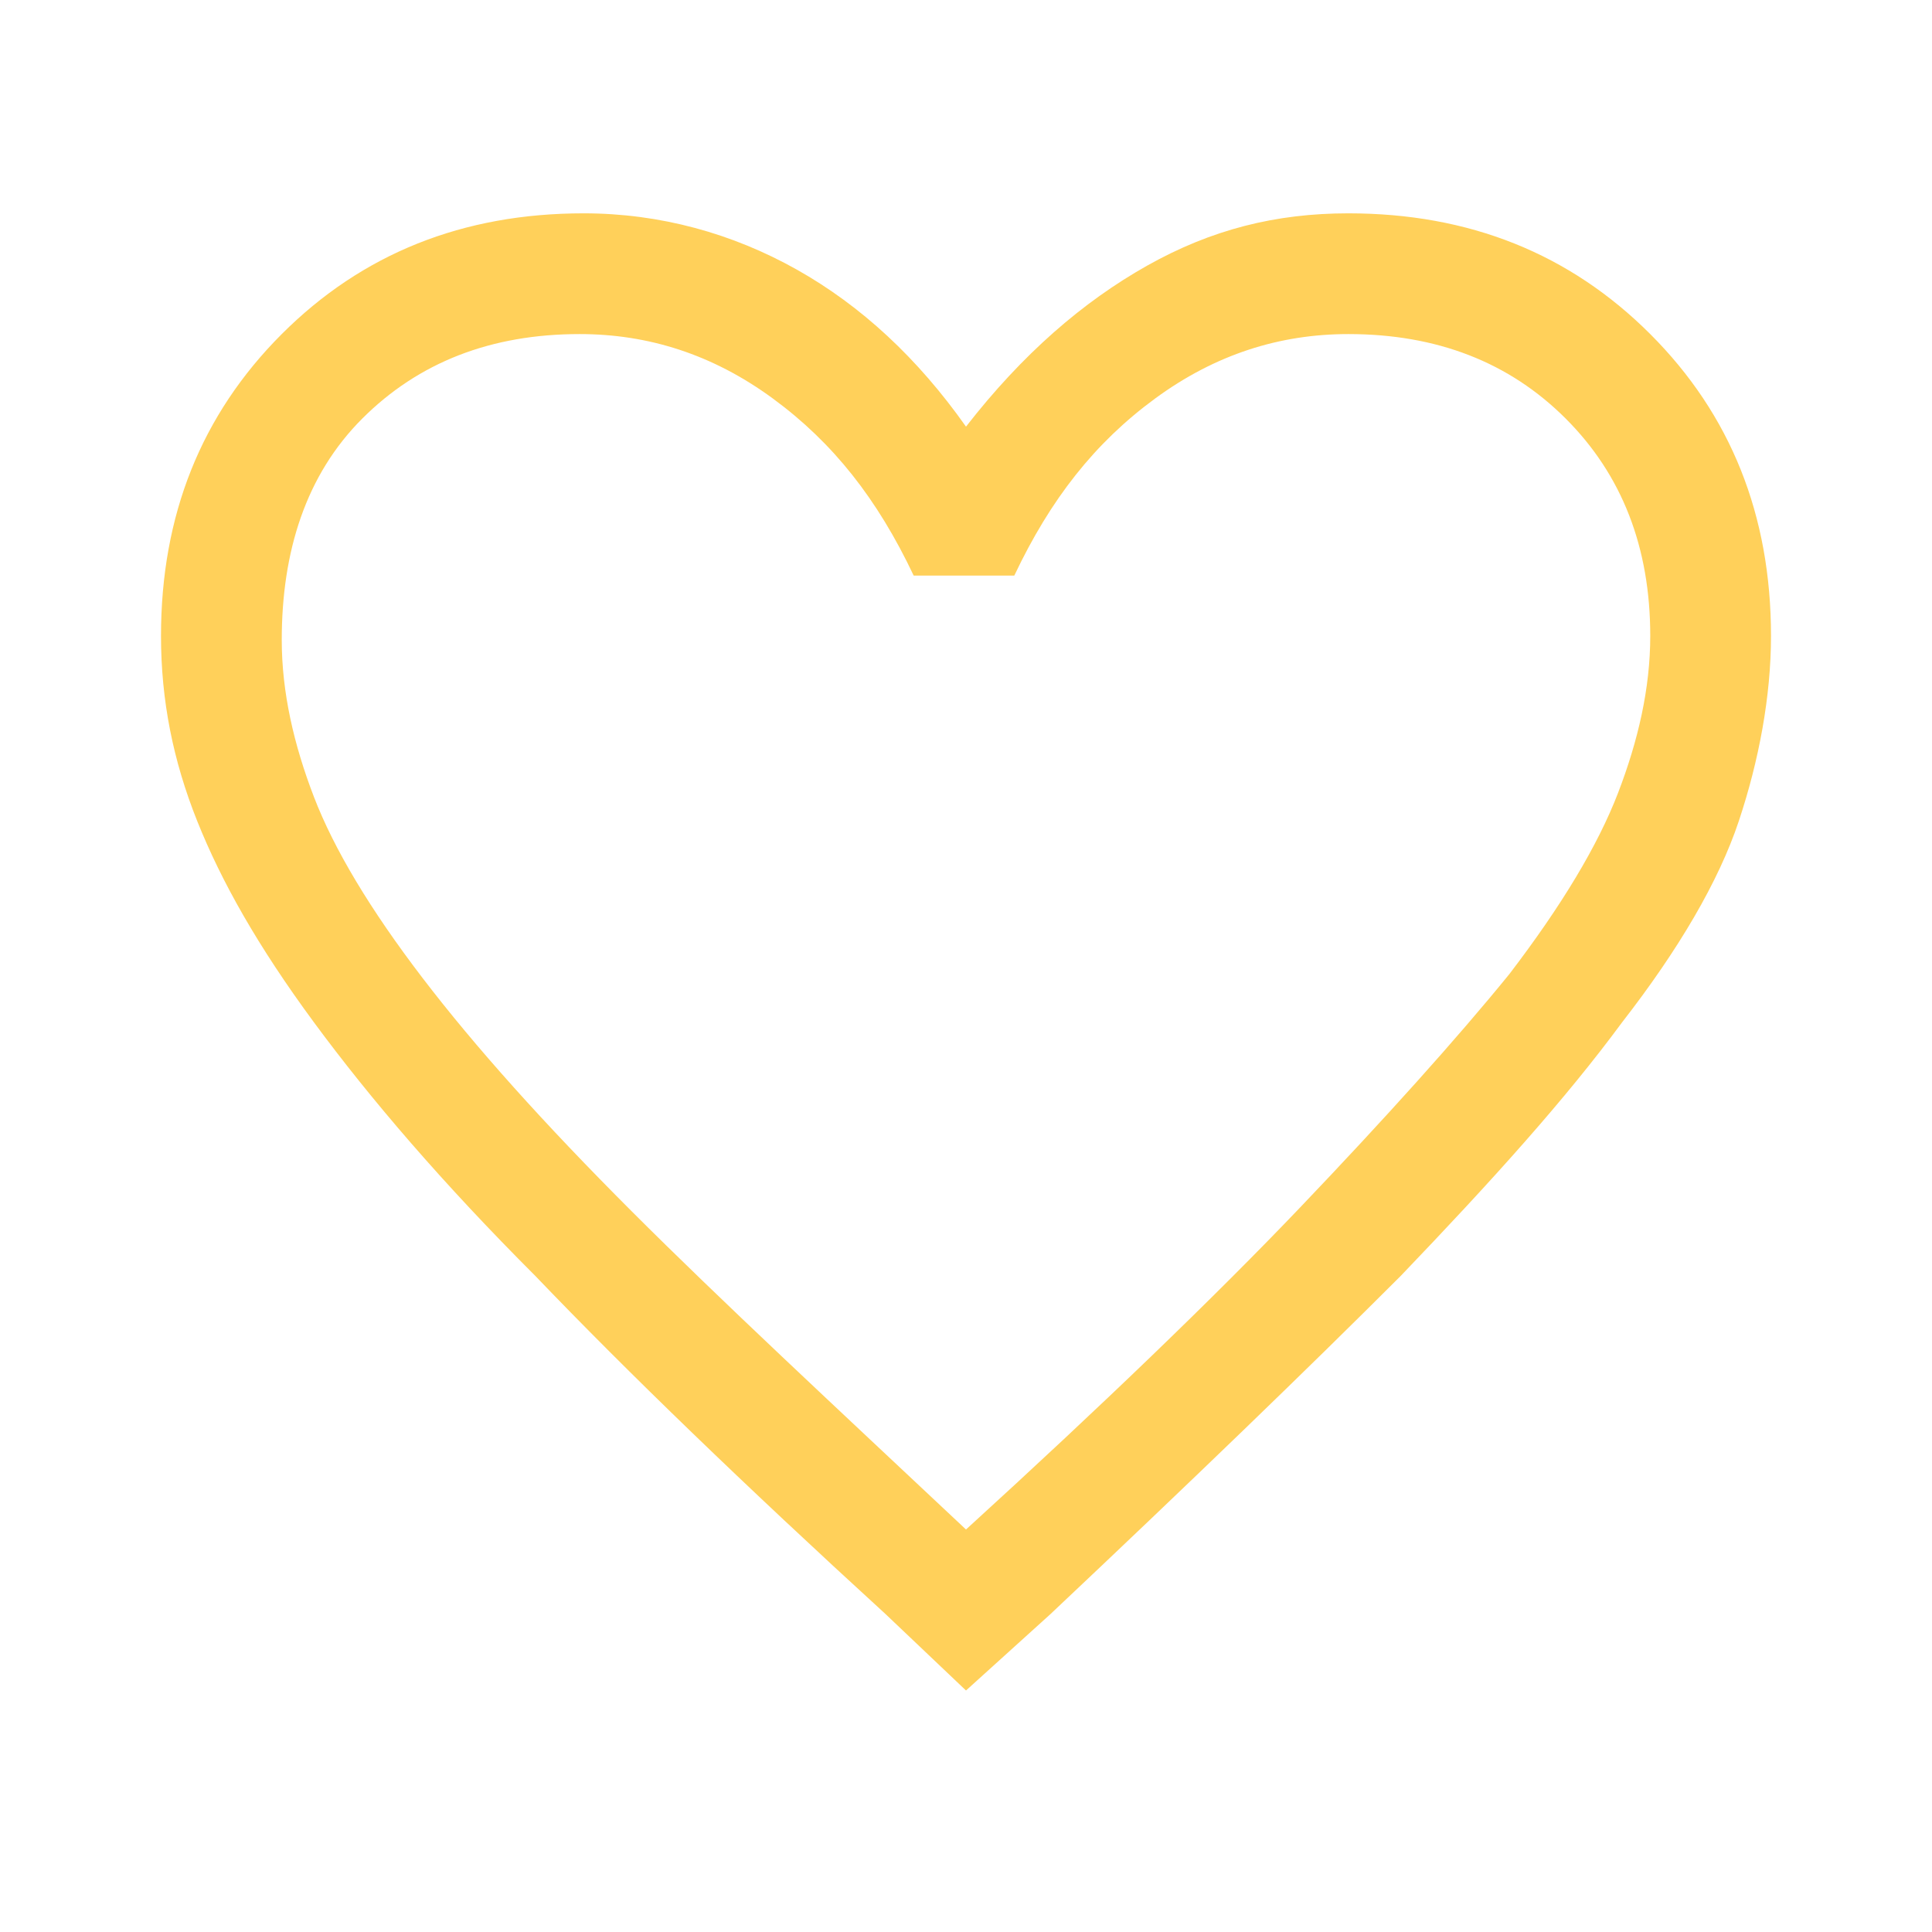 <?xml version="1.0" encoding="utf-8"?>
<!-- Generator: Adobe Illustrator 26.0.0, SVG Export Plug-In . SVG Version: 6.00 Build 0)  -->
<svg version="1.1" id="Capa_1" xmlns="http://www.w3.org/2000/svg" xmlns:xlink="http://www.w3.org/1999/xlink" x="0px" y="0px"
	 viewBox="0 0 48 48" style="enable-background:new 0 0 48 48;" xml:space="preserve">
<style type="text/css">
	.st0{fill:#FFD05A;}
</style>
<path class="st0" d="M24,42l-2-1.9c-3.5-3.2-6.4-6-8.7-8.4c-2.3-2.3-4.1-4.4-5.5-6.3s-2.3-3.5-2.9-5S4,17.4,4,15.8c0-3,1-5.5,3-7.5
	c2-2,4.5-3,7.5-3c1.9,0,3.7,0.5,5.3,1.4c1.6,0.9,3,2.2,4.2,3.9c1.4-1.8,2.9-3.1,4.5-4s3.2-1.3,5-1.3c3,0,5.5,1,7.5,3
	c2,2,3,4.5,3,7.5c0,1.5-0.3,3.1-0.8,4.6c-0.5,1.5-1.5,3.2-2.9,5c-1.4,1.9-3.2,3.9-5.5,6.3c-2.3,2.3-5.2,5.1-8.7,8.4L24,42z M24,38
	c3.4-3.1,6.2-5.8,8.3-8s3.9-4.2,5.2-5.8c1.3-1.7,2.2-3.2,2.7-4.5c0.5-1.3,0.8-2.6,0.8-3.9c0-2.2-0.7-4-2.1-5.4
	c-1.4-1.4-3.2-2.1-5.4-2.1c-1.7,0-3.3,0.5-4.8,1.6c-1.5,1.1-2.6,2.5-3.5,4.4h-2.5c-0.9-1.9-2-3.3-3.5-4.4c-1.5-1.1-3.1-1.6-4.8-1.6
	c-2.2,0-4,0.7-5.4,2.1S7,13.7,7,15.9c0,1.3,0.3,2.6,0.8,3.9s1.4,2.8,2.7,4.5s3,3.6,5.2,5.8S20.7,34.9,24,38z"/>
</svg>

